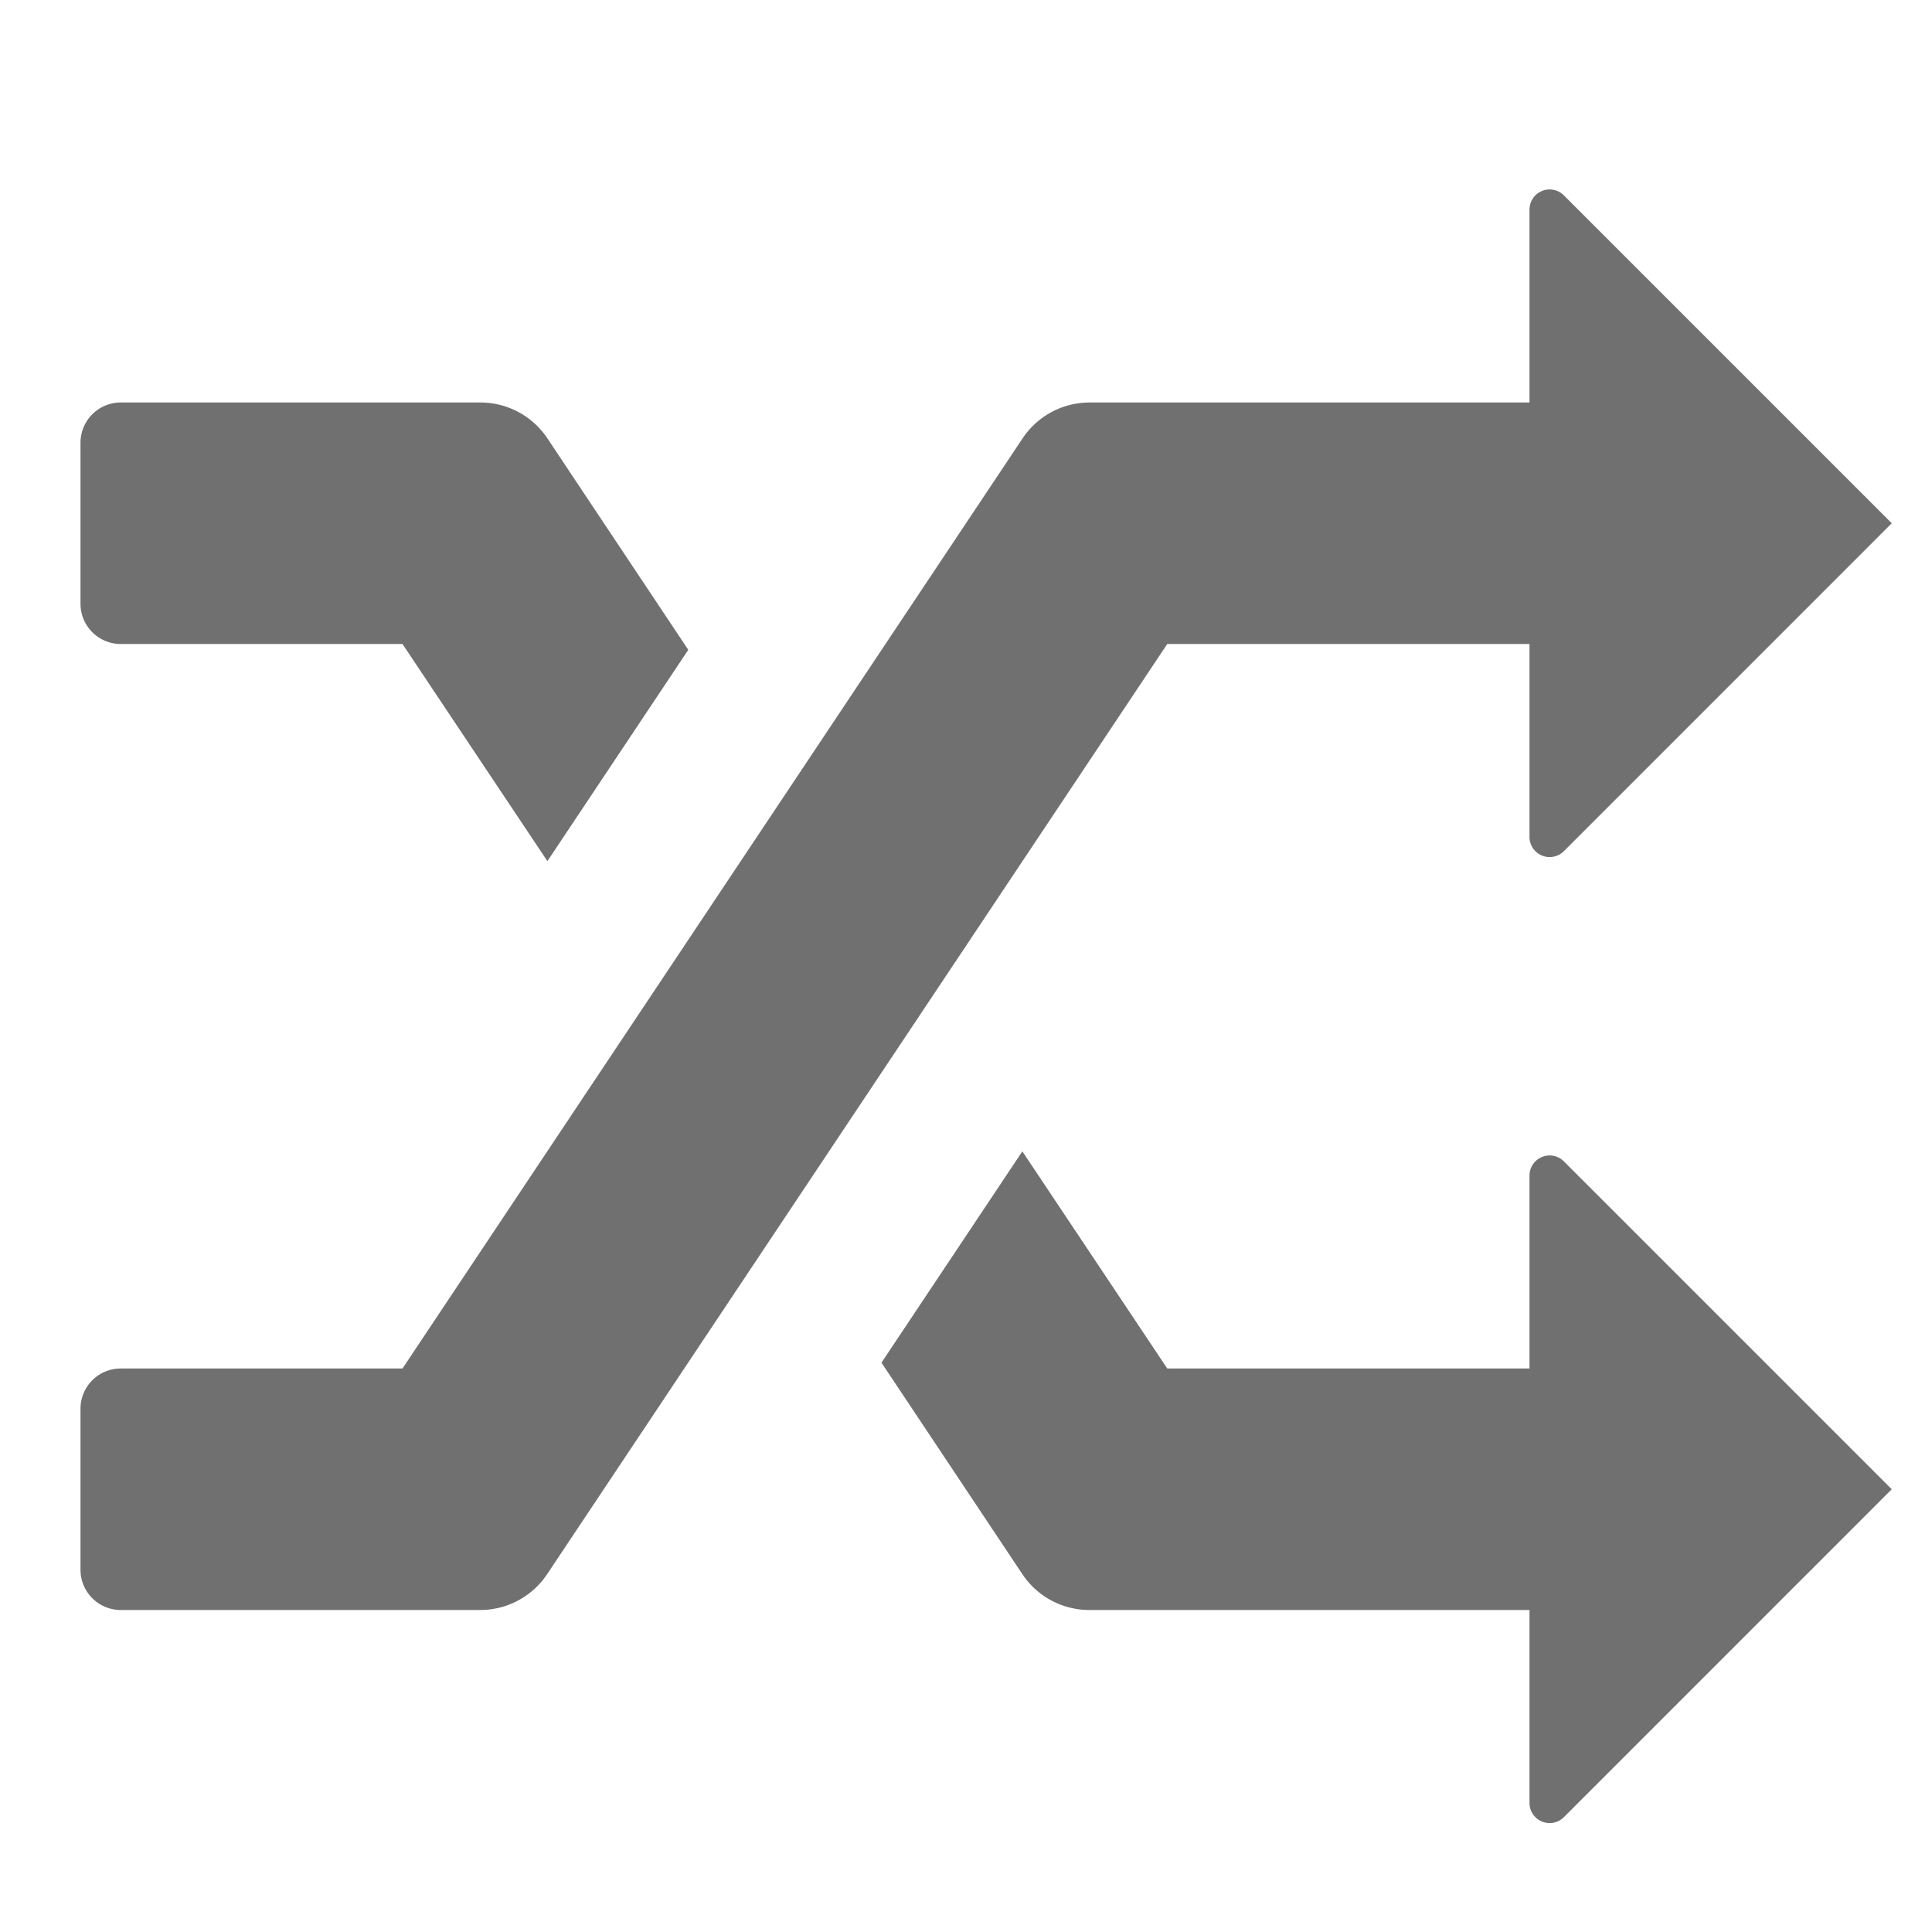 <svg xmlns="http://www.w3.org/2000/svg" data-name="S_Shuffle_24_N@2x" height="48" id="S_Shuffle_24_N_2x" viewBox="0 0 48 48" width="48"><defs><style>.fill{fill:#707070}</style></defs><title>S_Shuffle_24_N@2x</title><path class="fill" d="M13.6 21.395l3.5-5.25-3.5-5.254A2 2 0 0 0 11.93 10H3a1 1 0 0 0-1 1v4a1 1 0 0 0 1 1h7zM38 29.207V34h-9l-3.6-5.395-3.5 5.25 3.5 5.254a2 2 0 0 0 1.67.891H38v4.793a.5.5 0 0 0 .854.354L47 37l-8.146-8.146a.5.5 0 0 0-.854.353z"/><path class="fill" d="M38.854 4.854a.5.5 0 0 0-.854.353V10H27.07a2 2 0 0 0-1.664.891L10 34H3a1 1 0 0 0-1 1v4a1 1 0 0 0 1 1h8.93a2 2 0 0 0 1.664-.891L29 16h9v4.793a.5.5 0 0 0 .854.354L47 13z"/></svg>